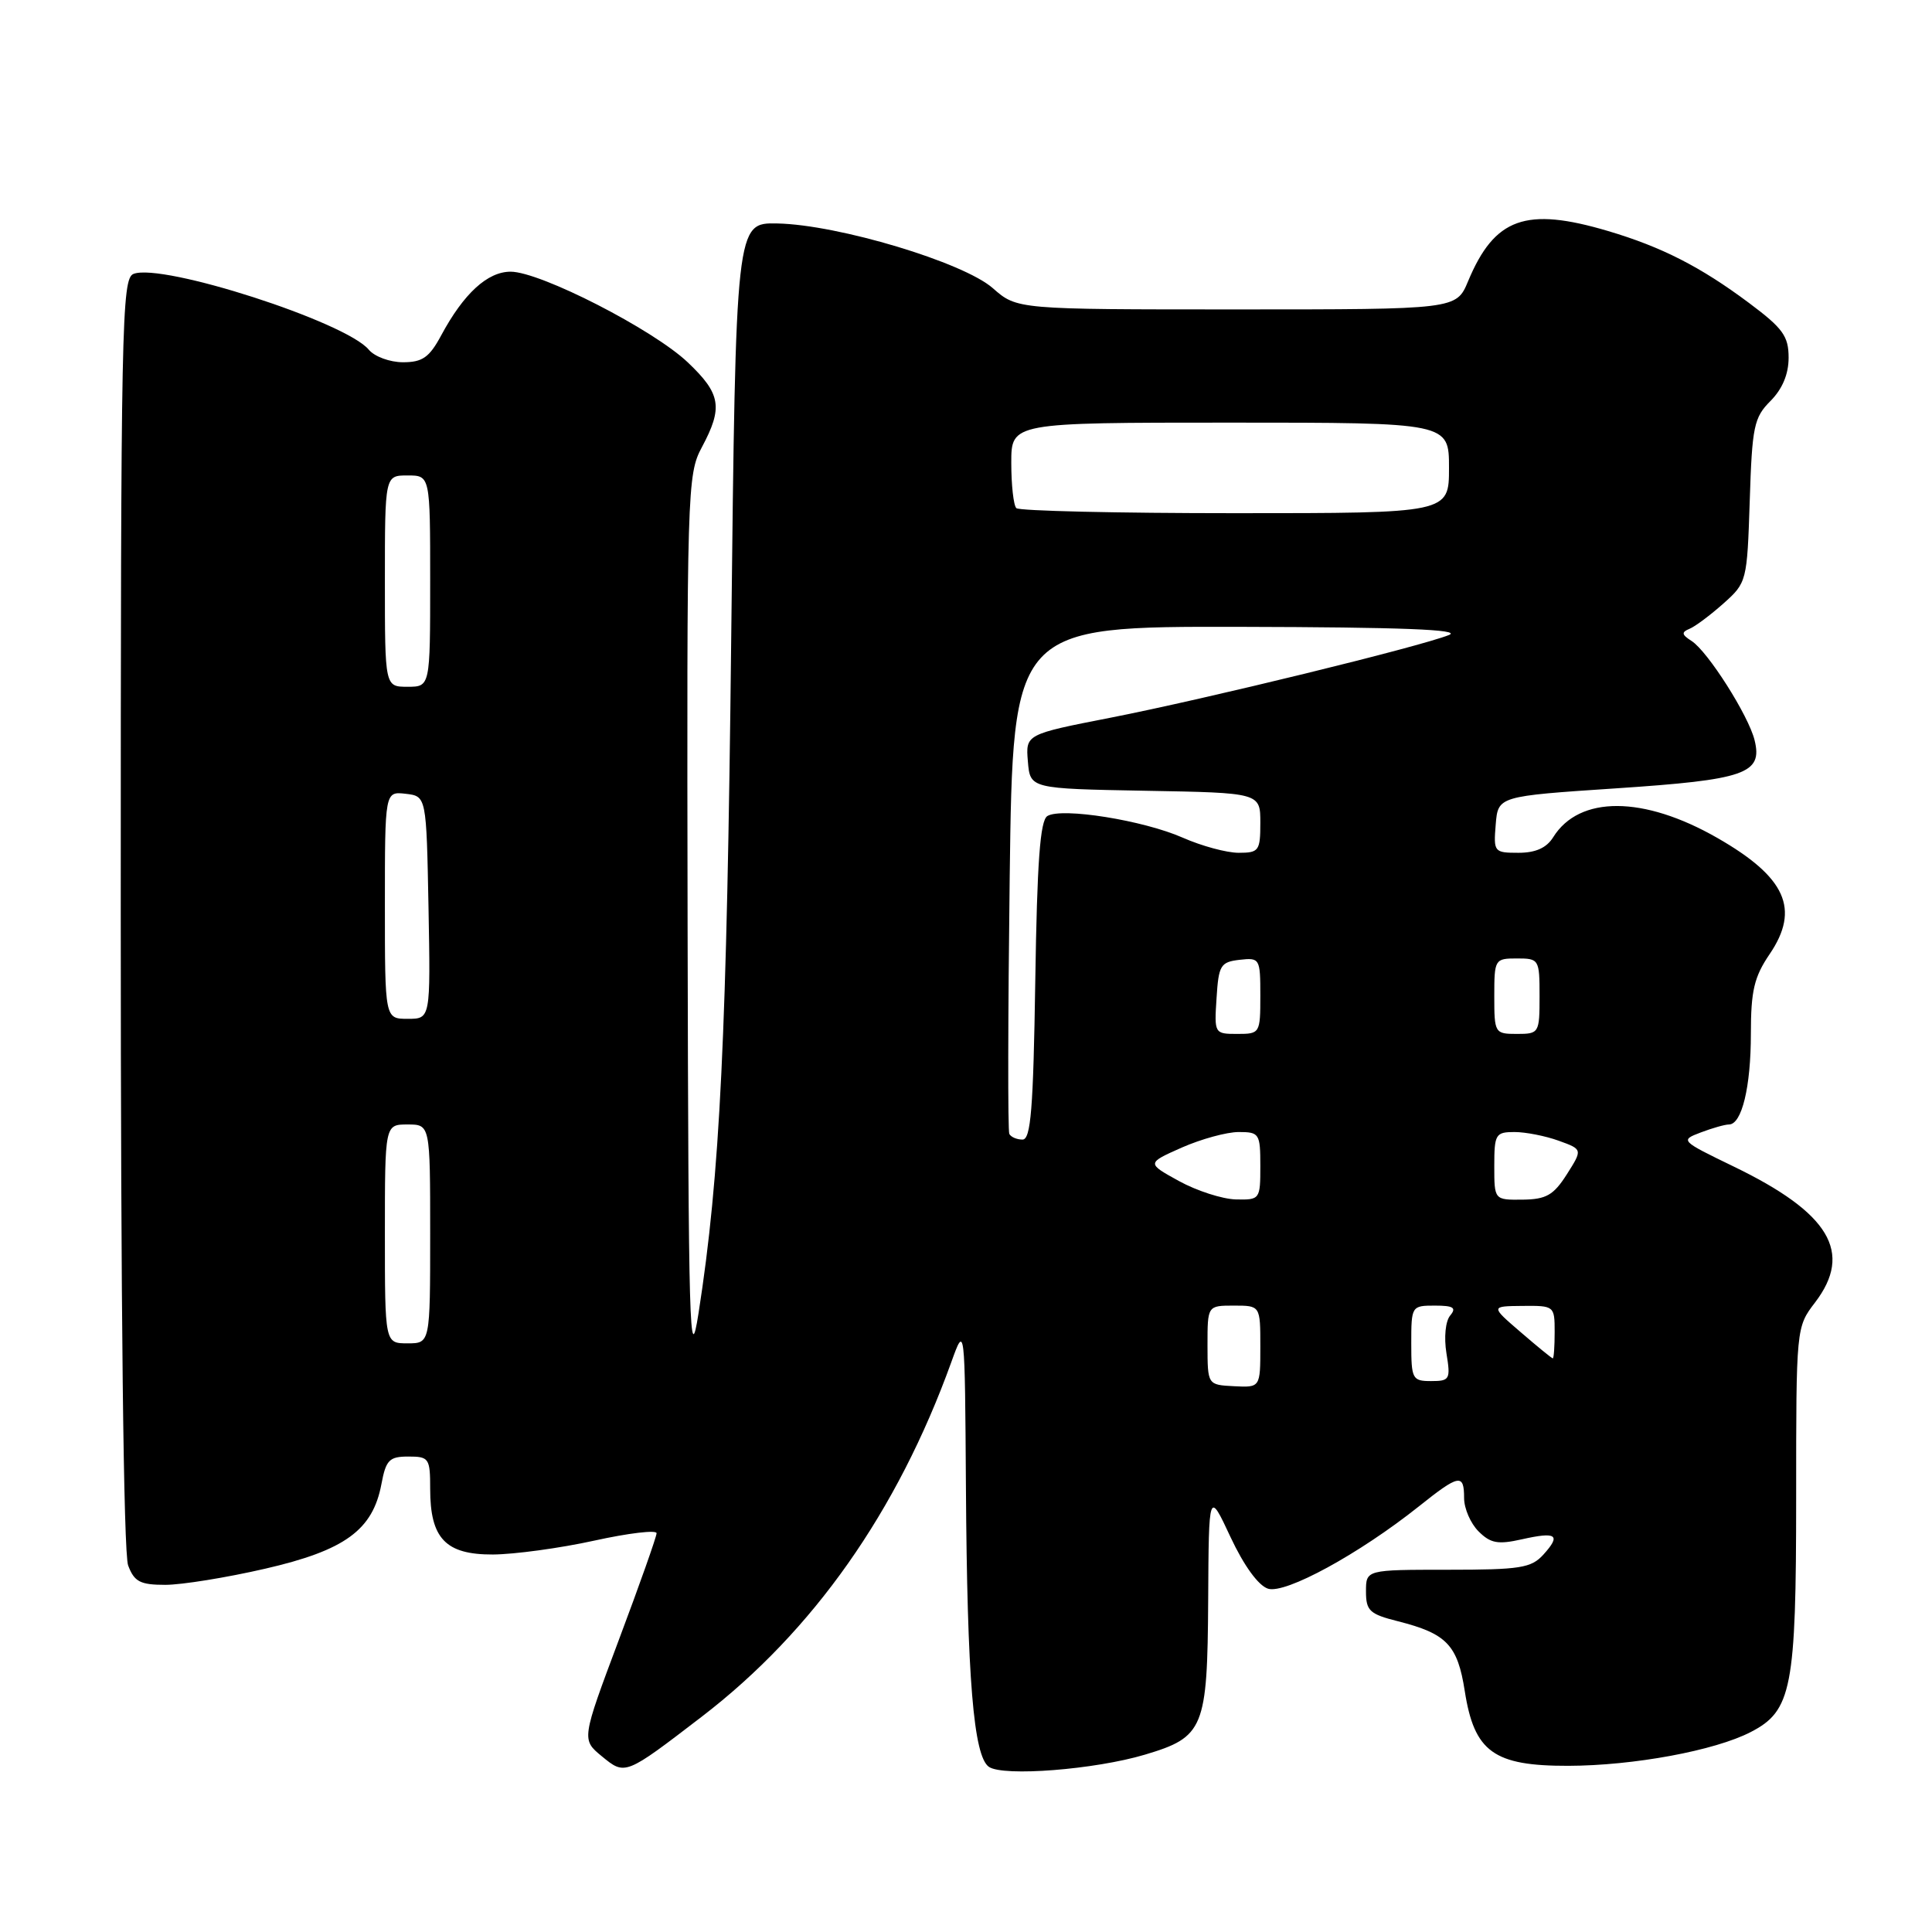 <?xml version="1.0" encoding="UTF-8" standalone="no"?>
<!DOCTYPE svg PUBLIC "-//W3C//DTD SVG 1.1//EN" "http://www.w3.org/Graphics/SVG/1.1/DTD/svg11.dtd" >
<svg xmlns="http://www.w3.org/2000/svg" xmlns:xlink="http://www.w3.org/1999/xlink" version="1.1" viewBox="0 0 256 256">
 <g >
 <path fill="currentColor"
d=" M 93.00 227.46 C 107.75 216.14 118.90 200.30 126.05 180.50 C 127.85 175.50 127.85 175.50 127.99 197.00 C 128.15 222.42 129.00 232.72 131.04 234.12 C 132.96 235.43 145.09 234.48 151.71 232.50 C 159.53 230.17 159.99 229.05 160.09 212.03 C 160.17 197.50 160.17 197.50 163.05 203.67 C 164.83 207.47 166.74 210.10 168.02 210.51 C 170.32 211.24 180.10 205.90 188.00 199.61 C 193.35 195.34 194.00 195.22 194.00 198.50 C 194.00 199.88 194.86 201.86 195.91 202.91 C 197.50 204.50 198.48 204.68 201.64 203.97 C 206.26 202.93 206.88 203.37 204.51 205.99 C 202.90 207.77 201.43 208.00 191.85 208.00 C 181.00 208.00 181.00 208.00 181.00 210.88 C 181.00 213.44 181.48 213.88 185.25 214.83 C 191.69 216.46 193.14 217.97 194.09 224.08 C 195.35 232.14 197.93 234.00 207.81 233.98 C 216.44 233.96 227.23 231.97 231.99 229.50 C 237.42 226.70 238.00 223.71 238.00 198.47 C 238.00 175.90 238.00 175.86 240.50 172.59 C 245.57 165.95 242.44 160.72 229.72 154.57 C 222.66 151.15 222.61 151.10 225.35 150.06 C 226.88 149.48 228.56 149.00 229.09 149.00 C 230.80 149.00 232.00 144.03 232.00 136.98 C 232.00 131.29 232.43 129.45 234.49 126.42 C 238.54 120.45 236.64 116.23 227.54 111.02 C 217.77 105.43 209.27 105.39 205.81 110.93 C 204.93 112.35 203.48 113.00 201.20 113.00 C 197.97 113.00 197.89 112.89 198.19 109.25 C 198.50 105.50 198.50 105.50 214.14 104.46 C 231.28 103.32 233.59 102.52 232.49 98.07 C 231.68 94.79 226.28 86.30 224.14 84.93 C 222.82 84.09 222.77 83.77 223.87 83.32 C 224.63 83.01 226.65 81.49 228.37 79.96 C 231.46 77.21 231.50 77.02 231.85 66.35 C 232.16 56.50 232.41 55.32 234.60 53.13 C 236.17 51.55 237.00 49.58 237.00 47.40 C 237.00 44.54 236.25 43.50 231.75 40.14 C 225.32 35.34 220.18 32.72 213.07 30.61 C 202.17 27.38 198.04 28.86 194.53 37.26 C 192.97 41.00 192.97 41.00 163.87 41.00 C 134.76 41.00 134.76 41.00 131.56 38.19 C 127.65 34.75 111.06 29.77 103.00 29.61 C 97.50 29.50 97.50 29.50 96.89 84.50 C 96.31 137.42 95.42 155.70 92.56 174.00 C 91.37 181.62 91.22 176.33 91.11 122.75 C 91.00 64.79 91.06 62.88 93.00 59.26 C 95.82 53.99 95.53 52.19 91.14 48.02 C 86.57 43.67 71.59 36.00 67.66 36.00 C 64.60 36.00 61.45 38.88 58.46 44.44 C 56.89 47.36 55.98 48.00 53.40 48.00 C 51.66 48.00 49.63 47.25 48.87 46.34 C 45.84 42.66 21.52 34.82 17.70 36.29 C 16.12 36.89 16.00 42.81 16.00 120.90 C 16.00 173.04 16.37 205.84 16.98 207.43 C 17.79 209.59 18.58 210.00 21.90 210.00 C 24.07 210.00 30.03 209.04 35.14 207.86 C 45.70 205.43 49.40 202.74 50.54 196.65 C 51.14 193.45 51.58 193.00 54.11 193.00 C 56.85 193.00 57.00 193.23 57.00 197.28 C 57.00 203.86 59.04 206.00 65.31 205.98 C 68.16 205.96 74.21 205.14 78.75 204.14 C 83.29 203.14 87.00 202.70 87.00 203.16 C 87.00 203.61 84.76 209.95 82.02 217.24 C 77.05 230.50 77.05 230.50 79.75 232.72 C 82.84 235.26 82.82 235.27 93.00 227.46 Z  M 160.00 178.25 C 160.00 173.00 160.00 173.00 163.50 173.00 C 167.00 173.00 167.00 173.00 167.00 178.43 C 167.00 183.86 167.00 183.86 163.50 183.68 C 160.01 183.50 160.01 183.50 160.00 178.25 Z  M 187.00 178.00 C 187.00 173.07 187.04 173.00 190.12 173.00 C 192.59 173.00 193.02 173.28 192.16 174.31 C 191.53 175.06 191.32 177.21 191.66 179.31 C 192.23 182.78 192.10 183.00 189.63 183.00 C 187.14 183.00 187.00 182.73 187.00 178.00 Z  M 201.50 176.52 C 197.50 173.08 197.50 173.08 201.75 173.04 C 205.95 173.00 206.00 173.04 206.00 176.50 C 206.00 178.43 205.89 179.99 205.75 179.99 C 205.61 179.98 203.70 178.42 201.50 176.52 Z  M 51.00 163.50 C 51.00 149.00 51.00 149.00 54.00 149.00 C 57.00 149.00 57.00 149.00 57.00 163.50 C 57.00 178.00 57.00 178.00 54.00 178.00 C 51.00 178.00 51.00 178.00 51.00 163.50 Z  M 156.21 156.49 C 151.93 154.13 151.93 154.13 156.59 152.06 C 159.16 150.93 162.55 150.00 164.13 150.00 C 166.87 150.00 167.00 150.21 167.00 154.50 C 167.00 158.93 166.95 159.00 163.75 158.93 C 161.96 158.88 158.57 157.79 156.21 156.49 Z  M 198.00 154.50 C 198.00 150.29 198.17 150.00 200.68 150.00 C 202.15 150.00 204.79 150.52 206.53 151.15 C 209.71 152.30 209.71 152.30 207.61 155.61 C 205.85 158.37 204.88 158.92 201.75 158.96 C 198.00 159.00 198.00 159.00 198.00 154.50 Z  M 133.74 150.25 C 133.53 149.84 133.56 134.54 133.79 116.25 C 134.22 83.00 134.22 83.00 164.36 83.06 C 185.68 83.11 193.77 83.42 192.00 84.14 C 188.15 85.69 159.83 92.61 147.20 95.09 C 135.90 97.30 135.90 97.30 136.20 100.90 C 136.50 104.50 136.50 104.50 151.75 104.78 C 167.00 105.05 167.00 105.05 167.00 109.03 C 167.00 112.74 166.81 113.00 164.13 113.00 C 162.55 113.00 159.22 112.10 156.73 111.00 C 151.53 108.70 140.68 106.96 138.78 108.13 C 137.82 108.73 137.42 114.20 137.18 129.96 C 136.92 146.94 136.59 151.00 135.49 151.00 C 134.73 151.00 133.95 150.66 133.74 150.25 Z  M 161.20 132.25 C 161.47 127.90 161.73 127.47 164.25 127.18 C 166.93 126.88 167.00 127.00 167.00 131.93 C 167.00 136.92 166.95 137.00 163.95 137.00 C 160.92 137.00 160.89 136.95 161.20 132.25 Z  M 198.00 132.00 C 198.00 127.11 198.07 127.00 201.00 127.00 C 203.93 127.00 204.00 127.11 204.00 132.00 C 204.00 136.89 203.93 137.00 201.00 137.00 C 198.07 137.00 198.00 136.89 198.00 132.00 Z  M 51.00 119.93 C 51.00 104.87 51.00 104.87 53.75 105.18 C 56.50 105.50 56.50 105.50 56.78 120.25 C 57.05 135.00 57.05 135.00 54.03 135.00 C 51.00 135.00 51.00 135.00 51.00 119.93 Z  M 51.00 77.00 C 51.00 63.00 51.00 63.00 54.00 63.00 C 57.00 63.00 57.00 63.00 57.00 77.00 C 57.00 91.00 57.00 91.00 54.00 91.00 C 51.00 91.00 51.00 91.00 51.00 77.00 Z  M 134.67 67.33 C 134.30 66.97 134.00 64.27 134.00 61.33 C 134.00 56.00 134.00 56.00 163.00 56.00 C 192.00 56.00 192.00 56.00 192.00 62.00 C 192.00 68.00 192.00 68.00 163.67 68.00 C 148.08 68.00 135.03 67.70 134.67 67.33 Z "/>
</g>
</svg>